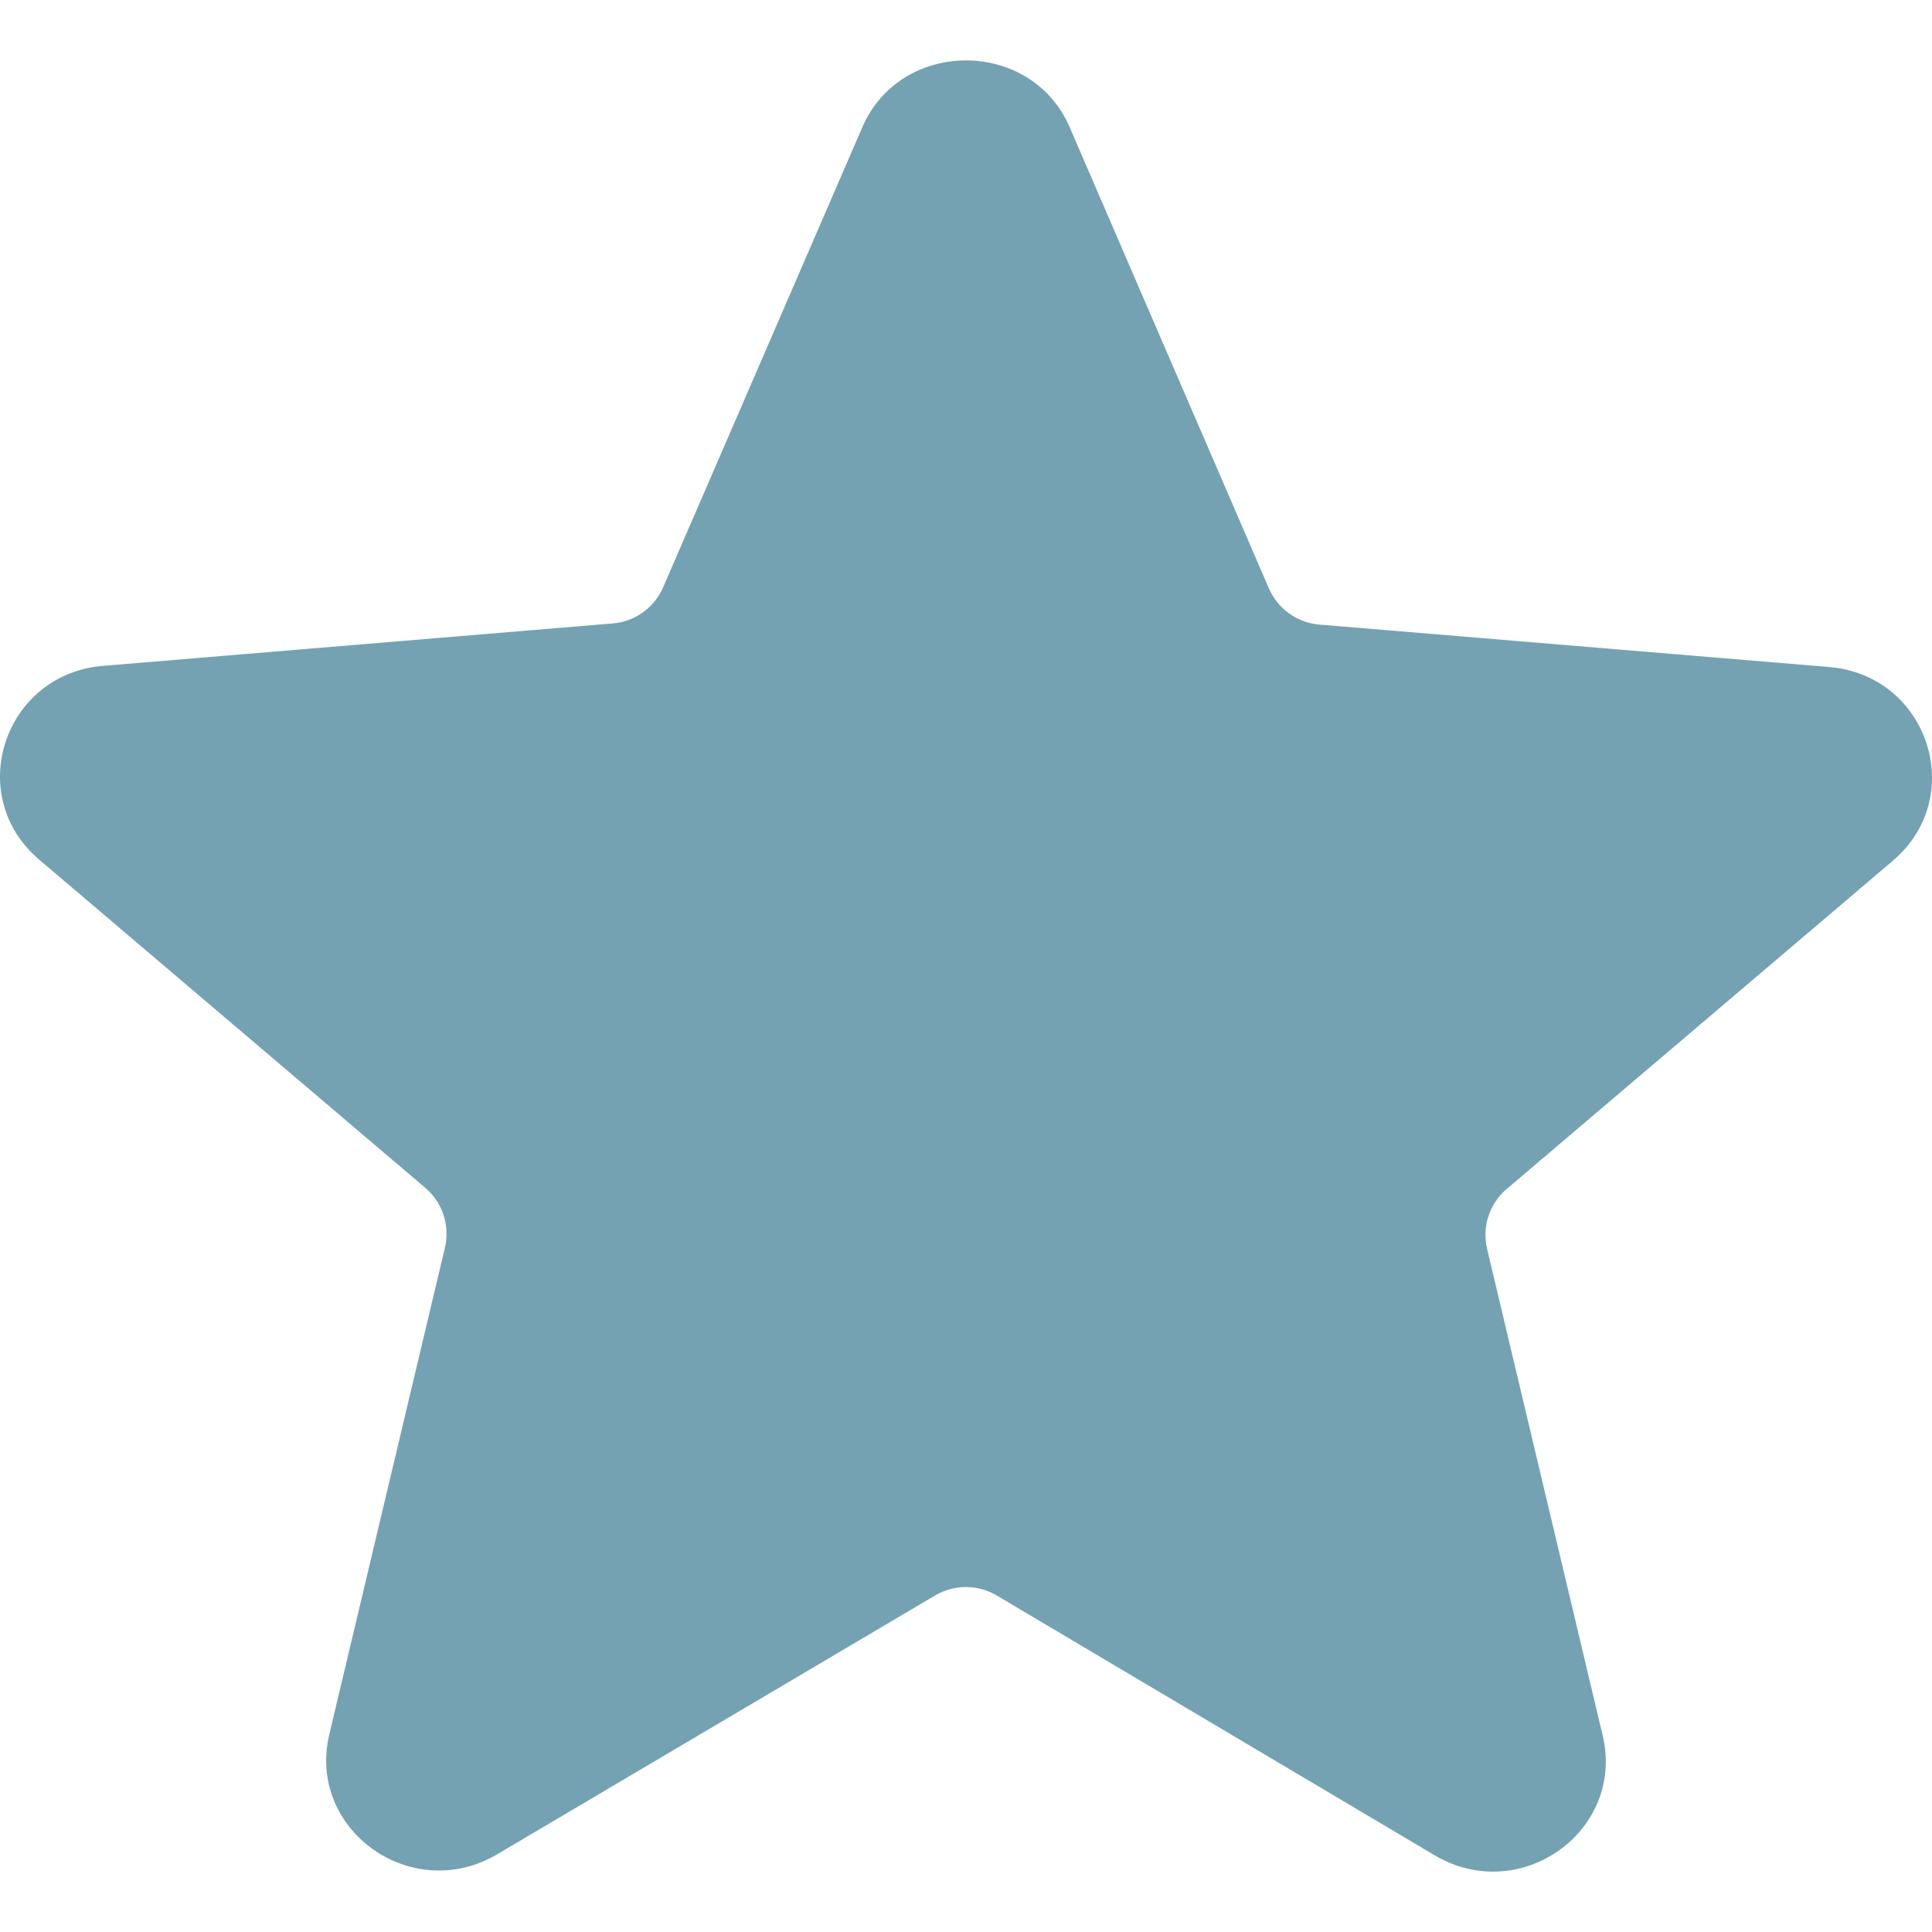 <svg width="32" height="32" viewBox="0 0 32 32" fill="none" xmlns="http://www.w3.org/2000/svg">
<path d="M15.49 26.425C15.805 26.24 16.195 26.24 16.509 26.426L23.76 30.728C25.181 31.572 26.92 30.324 26.546 28.747L24.631 20.686C24.544 20.32 24.669 19.936 24.956 19.693L31.351 14.257C32.604 13.193 31.931 11.175 30.285 11.047L21.852 10.345C21.484 10.314 21.163 10.083 21.017 9.745L17.72 2.114C17.084 0.629 14.915 0.629 14.28 2.114L10.984 9.727C10.837 10.065 10.517 10.296 10.149 10.326L1.715 11.028C0.069 11.157 -0.604 13.175 0.649 14.238L7.044 19.674C7.331 19.918 7.456 20.302 7.369 20.667L5.454 28.729C5.08 30.306 6.819 31.553 8.24 30.71L15.49 26.425Z" fill="#74A2B2"/>
</svg>

